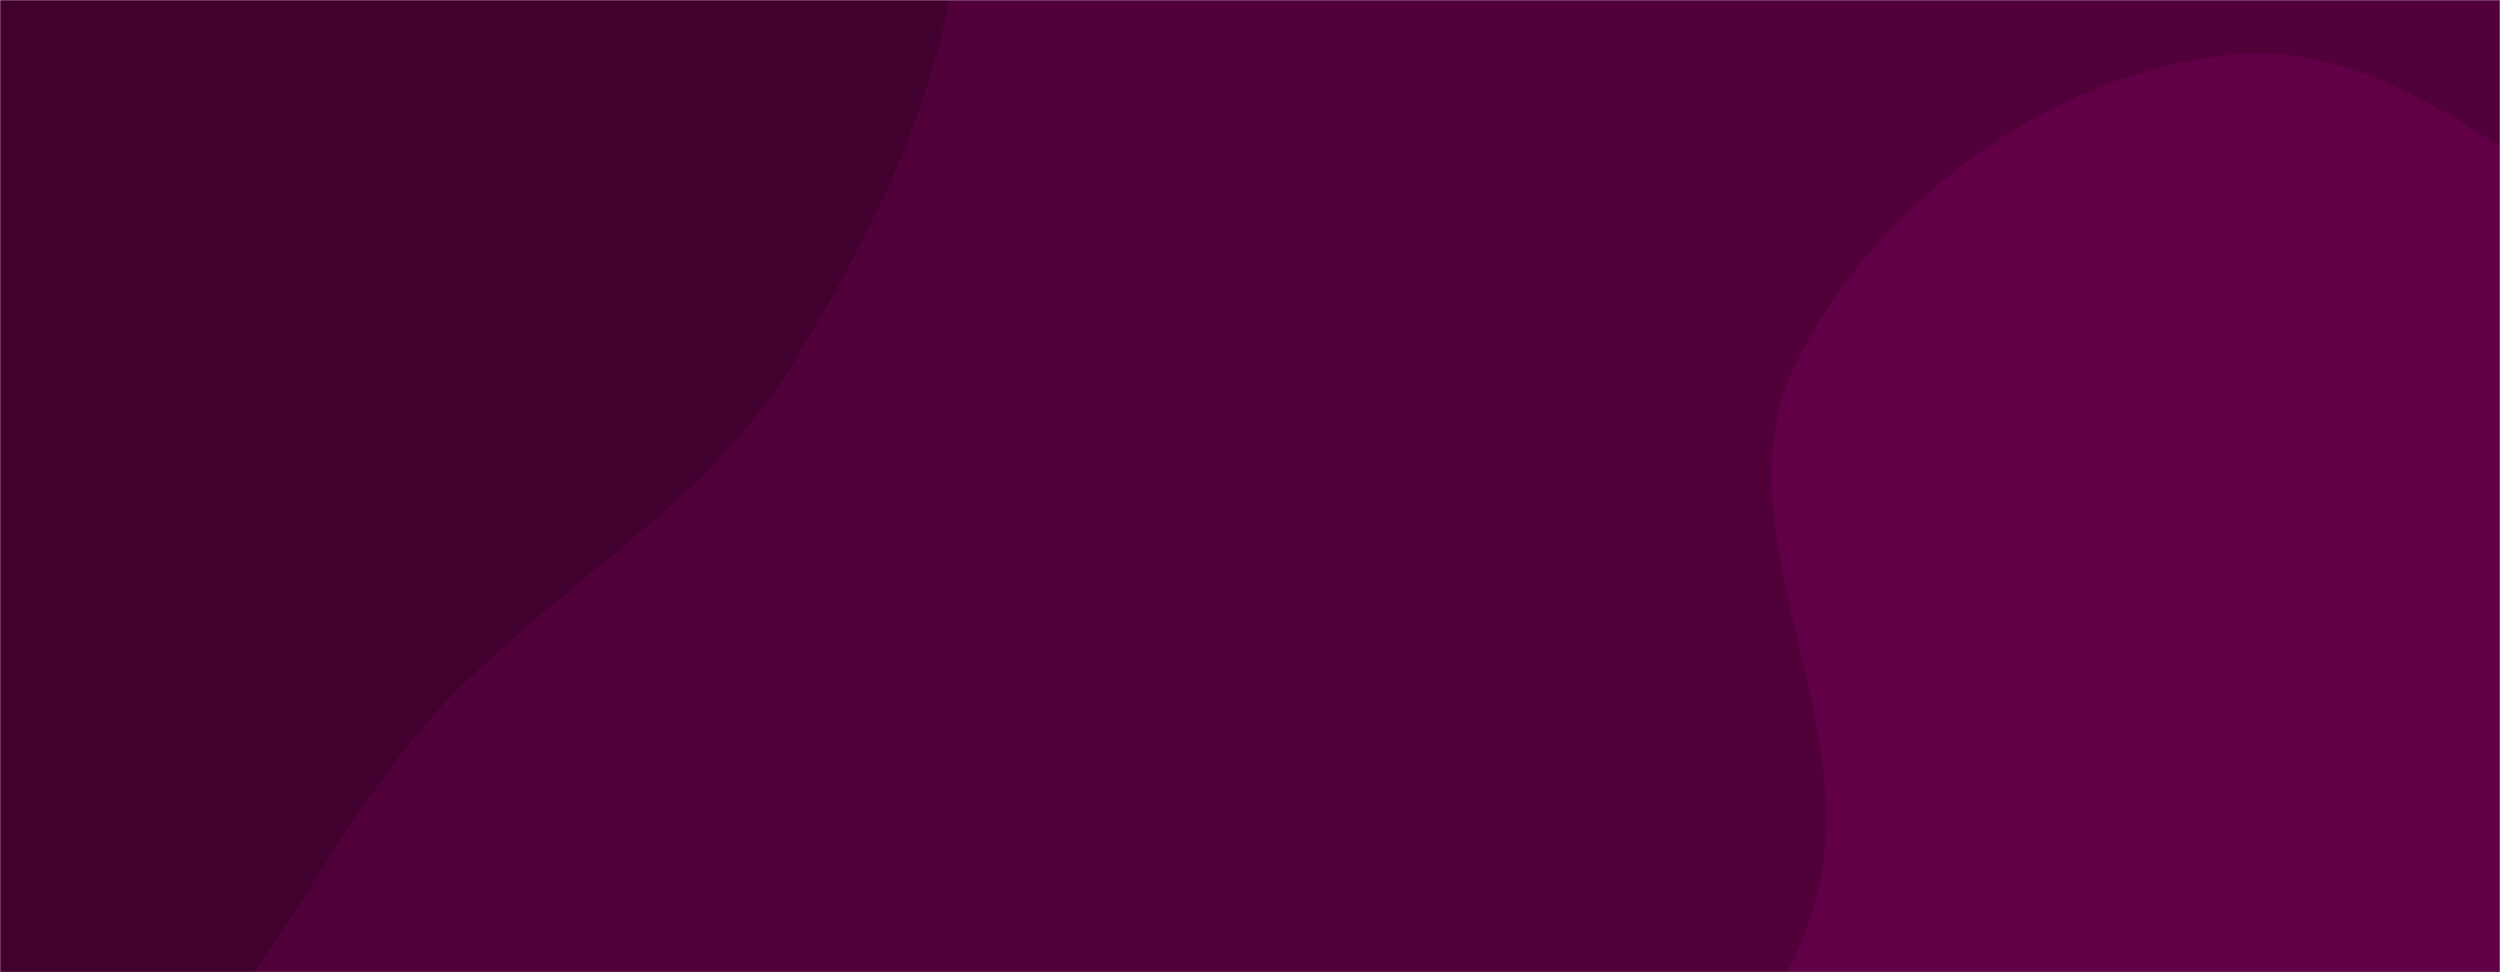 <svg xmlns="http://www.w3.org/2000/svg" version="1.1" xmlns:xlink="http://www.w3.org/1999/xlink" xmlns:svgjs="http://svgjs.com/svgjs" width="1440" height="560" preserveAspectRatio="none" viewBox="0 0 1440 560"><g mask="url(&quot;#SvgjsMask1001&quot;)" fill="none"><rect width="1440" height="560" x="0" y="0" fill="rgba(81, 0, 58, 1)"></rect><path d="M0,676.942C126.218,653.803,168.954,494.201,258.593,402.379C324.496,334.872,407.953,289.284,457.074,208.739C510.843,120.572,557.724,23.706,552.429,-79.427C546.906,-187.009,493.563,-285.328,427.348,-370.299C358.585,-458.539,273.134,-534.01,168.126,-572.584C58.853,-612.725,-61.051,-620.99,-173.543,-591.032C-287.702,-560.63,-388.12,-492.625,-465.928,-403.729C-543.989,-314.544,-620.048,-206.575,-613.632,-88.227C-607.403,26.666,-482.946,94.081,-433.312,197.887C-384.973,298.986,-402.837,426.749,-327.665,509.857C-243.722,602.662,-123.086,699.507,0,676.942" fill="#41002e"></path><path d="M1440 1049.284C1529.199 1035.002 1599.833 975.765 1674.914 925.533 1748.541 876.274 1833.106 836.738 1874.642 758.494 1917.224 678.28 1915.57 583.356 1904.404 493.229 1893.069 401.742 1876.011 303.789 1810.295 239.137 1745.991 175.874 1643.191 186.86 1559.298 153.709 1464.227 116.141 1386.481 20.814 1284.815 31.488 1181.073 42.38 1081.254 115.451 1034.68 208.788 989.812 298.706 1067.072 404.924 1049.137 503.802 1030.082 608.853 907.486 688.889 928.612 793.543 949.485 896.944 1056.849 962.206 1151.196 1009.388 1239.912 1053.754 1342.057 1064.966 1440 1049.284" fill="#610046"></path></g><defs><mask id="SvgjsMask1001"><rect width="1440" height="560" fill="#ffffff"></rect></mask></defs></svg>